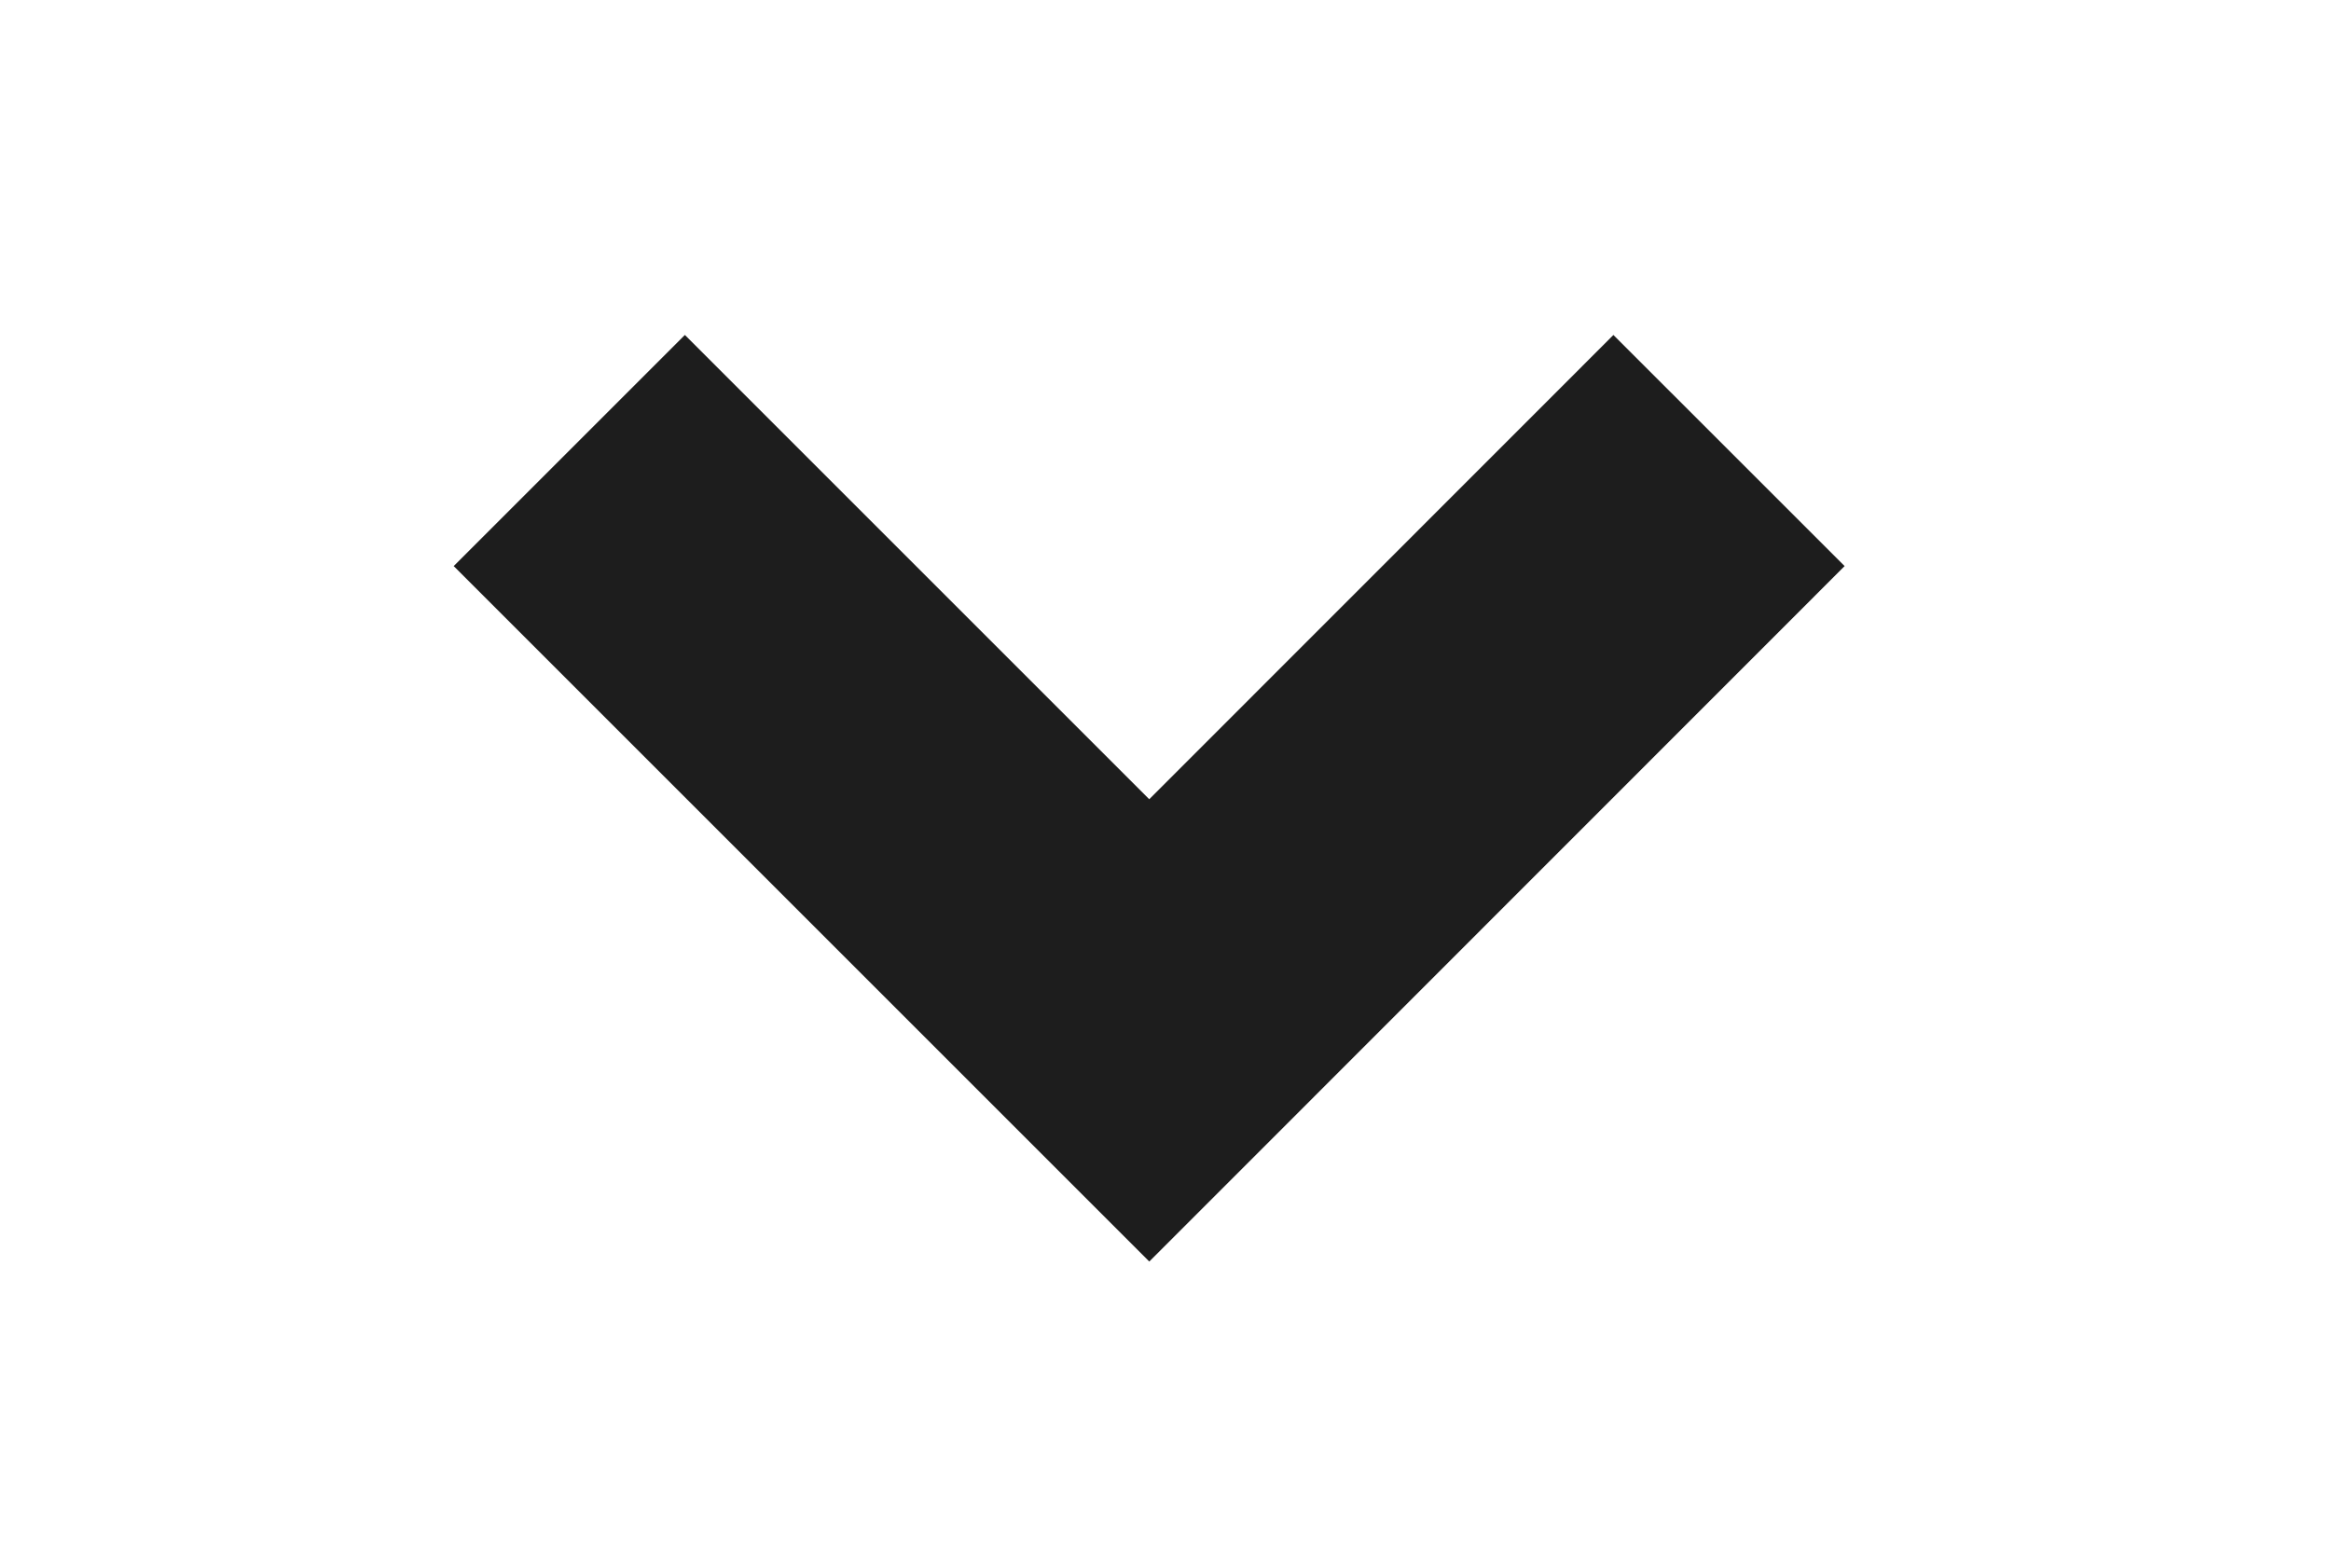 <?xml version="1.0" encoding="utf-8"?>
<!-- Generator: Adobe Illustrator 16.0.0, SVG Export Plug-In . SVG Version: 6.00 Build 0)  -->
<!DOCTYPE svg PUBLIC "-//W3C//DTD SVG 1.1//EN" "http://www.w3.org/Graphics/SVG/1.1/DTD/svg11.dtd">
<svg version="1.1" id="Layer_1" xmlns="http://www.w3.org/2000/svg" xmlns:xlink="http://www.w3.org/1999/xlink" x="0px" y="0px"
	 width="21.39px" height="14.39px" viewBox="0 0 21.39 14.39" enable-background="new 0 0 21.39 14.39" xml:space="preserve">
<polyline fill="none" stroke="#1D1D1D" stroke-width="3" stroke-miterlimit="10" points="15.866,4.135 10.546,9.457 5.224,4.135 "/>
</svg>
